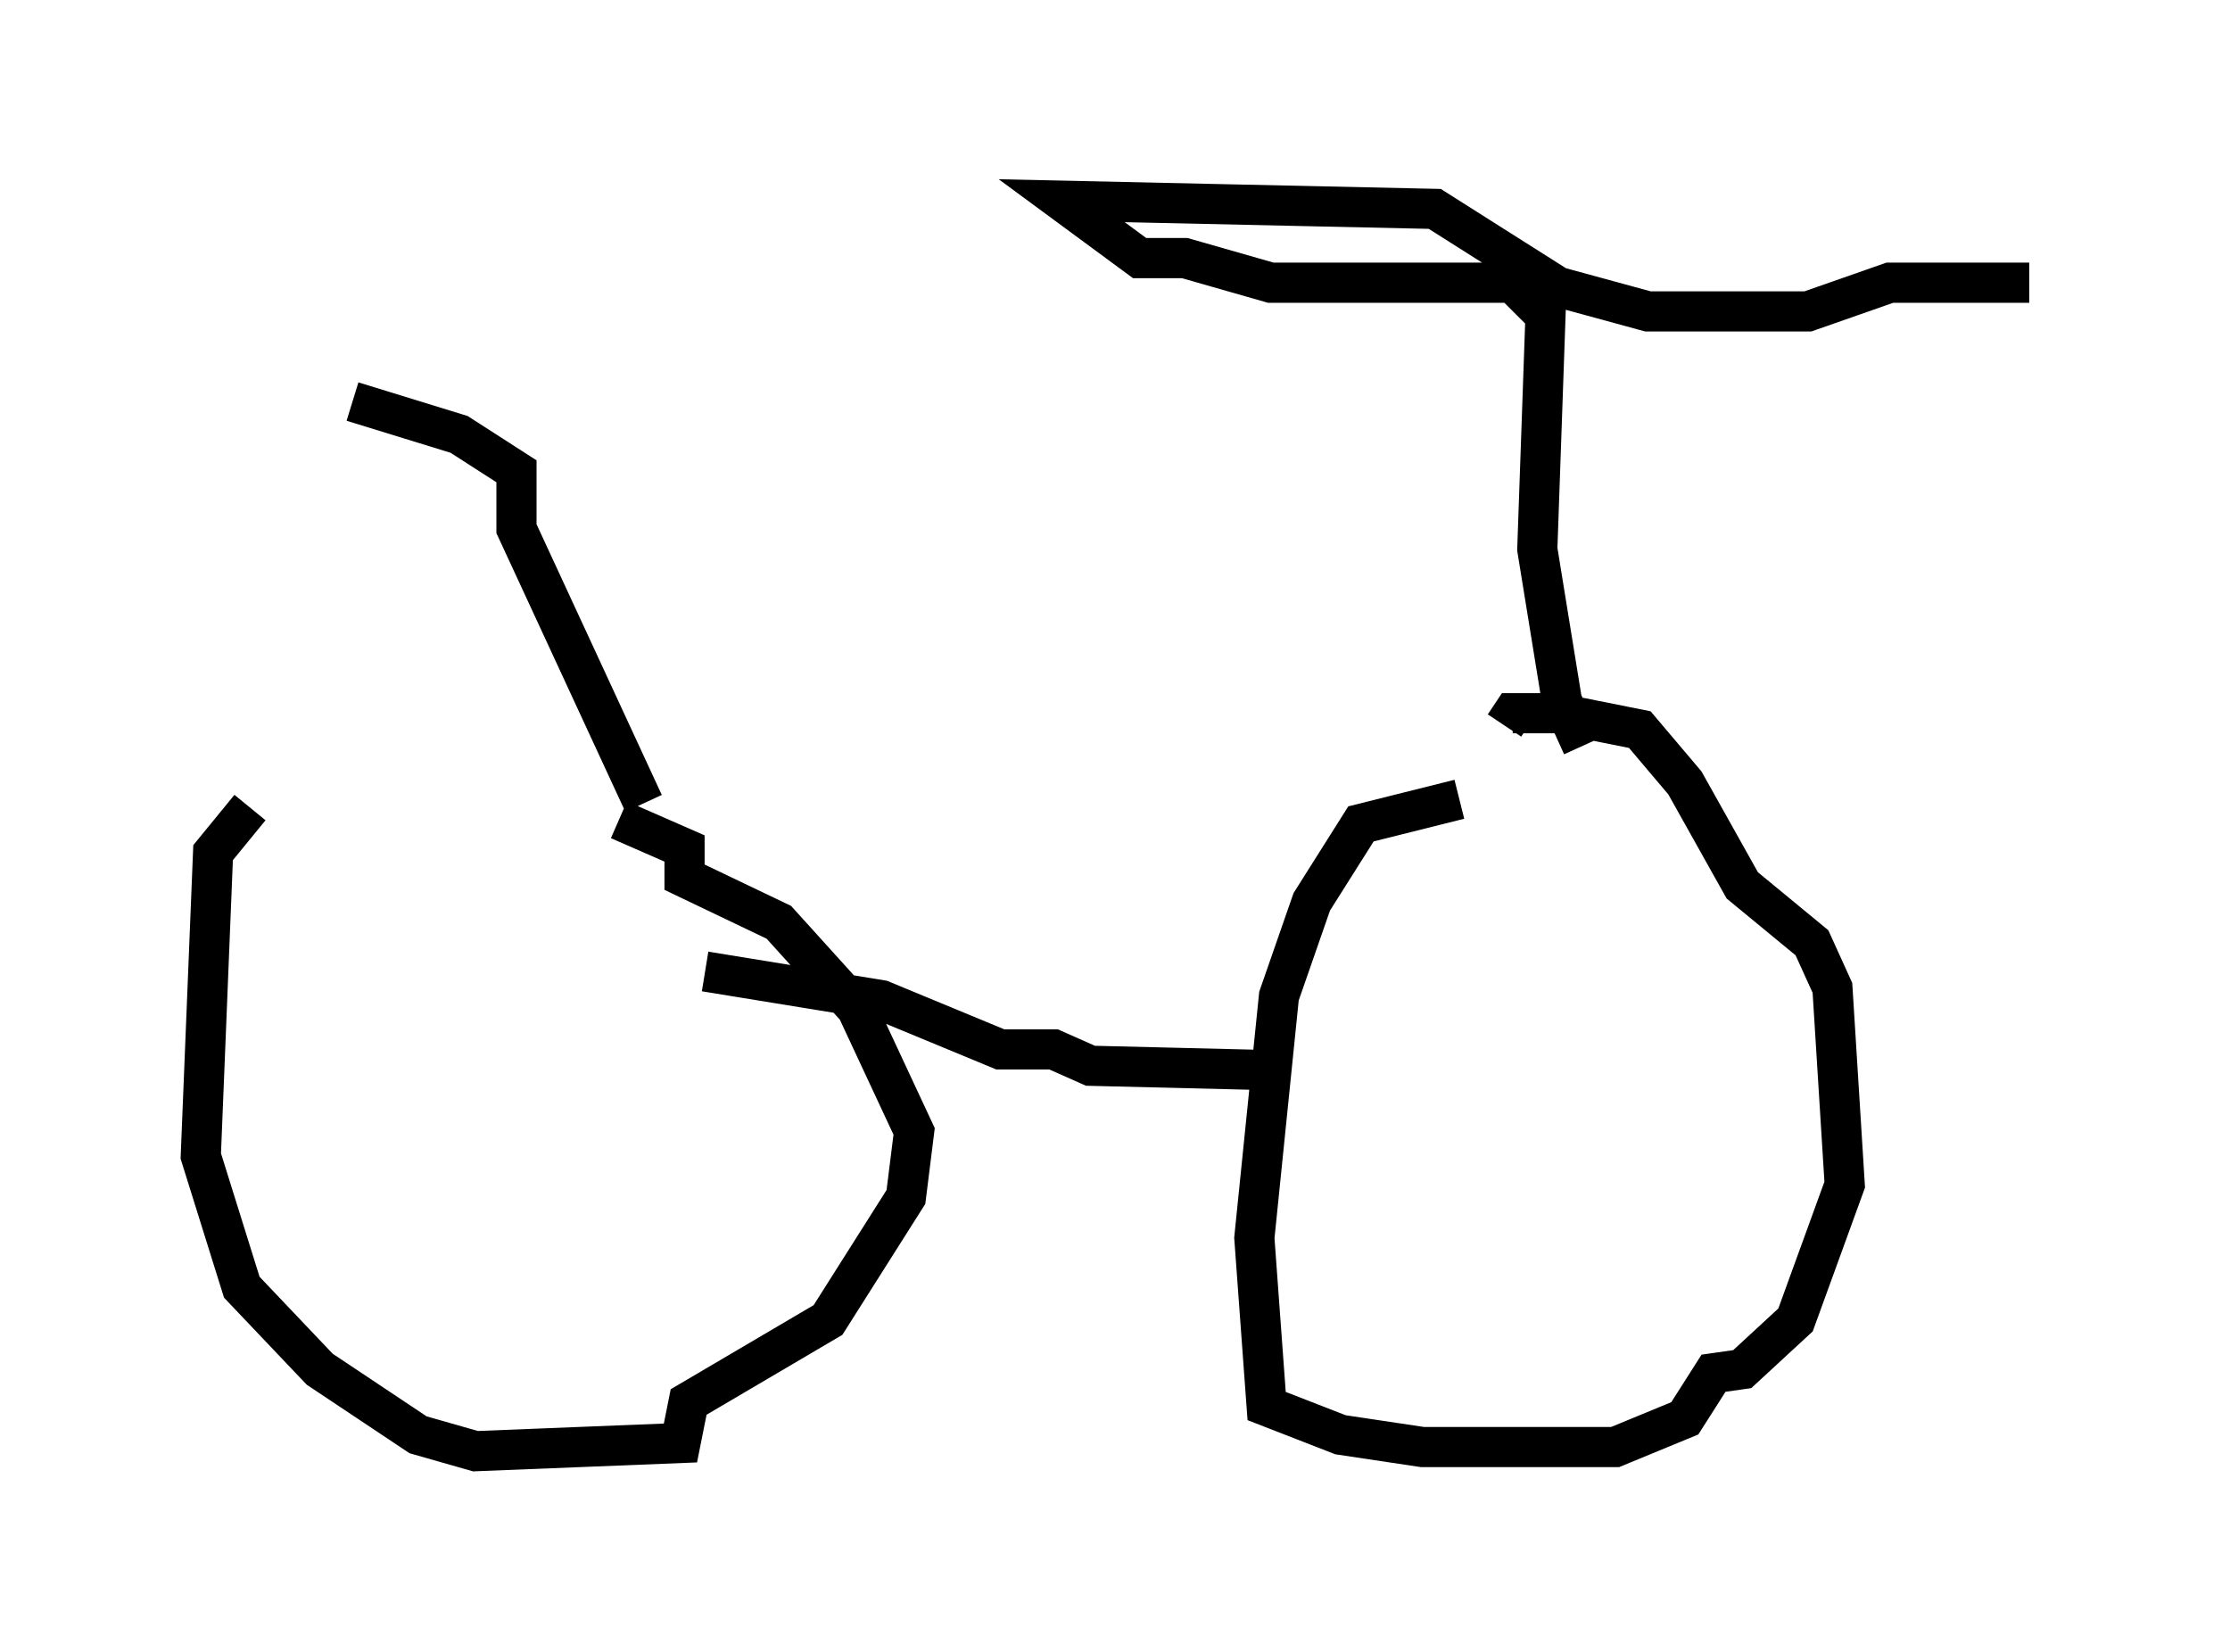 <?xml version="1.0" encoding="utf-8" ?>
<svg baseProfile="full" height="41.136" version="1.1" width="55.53" xmlns="http://www.w3.org/2000/svg" xmlns:ev="http://www.w3.org/2001/xml-events" xmlns:xlink="http://www.w3.org/1999/xlink"><defs /><rect fill="white" height="41.136" width="55.53" x="0" y="0" /><path d="M16.536, 20.211 m-10.311, -0.102 l-0.919, 1.123 -0.306, 7.554 l1.021, 3.267 1.94, 2.042 l2.45, 1.633 1.429, 0.408 l5.104, -0.204 0.204, -1.021 l3.471, -2.042 1.94, -3.063 l0.204, -1.633 -1.429, -3.063 l-1.94, -2.144 -2.348, -1.123 l0.0, -0.715 -1.633, -0.715 m20.927, -0.51 l-2.45, 0.613 -1.225, 1.94 l-0.817, 2.348 -0.613, 6.023 l0.306, 4.185 1.838, 0.715 l2.042, 0.306 4.798, 0.0 l1.735, -0.715 0.715, -1.123 l0.715, -0.102 1.327, -1.225 l1.225, -3.369 -0.306, -4.9 l-0.51, -1.123 -1.735, -1.429 l-1.429, -2.552 -1.123, -1.327 l-2.042, -0.408 -1.123, 0.0 l-0.204, 0.306 m-19.906, 6.125 l4.39, 0.715 2.96, 1.225 l1.327, 0.0 0.919, 0.408 l4.185, 0.102 m8.065, -8.065 l-0.51, -1.123 -0.613, -3.777 l0.204, -5.819 -0.817, -0.817 l-6.023, 0.0 -2.144, -0.613 l-1.123, 0.0 -1.94, -1.429 l9.29, 0.204 3.063, 1.94 l2.246, 0.613 3.981, 0.0 l2.042, -0.715 3.471, 0.0 m-34.505, 12.965 l-3.165, -6.84 0.0, -1.429 l-1.429, -0.919 -2.654, -0.817 " fill="none" stroke="black" stroke-width="1" /></svg>